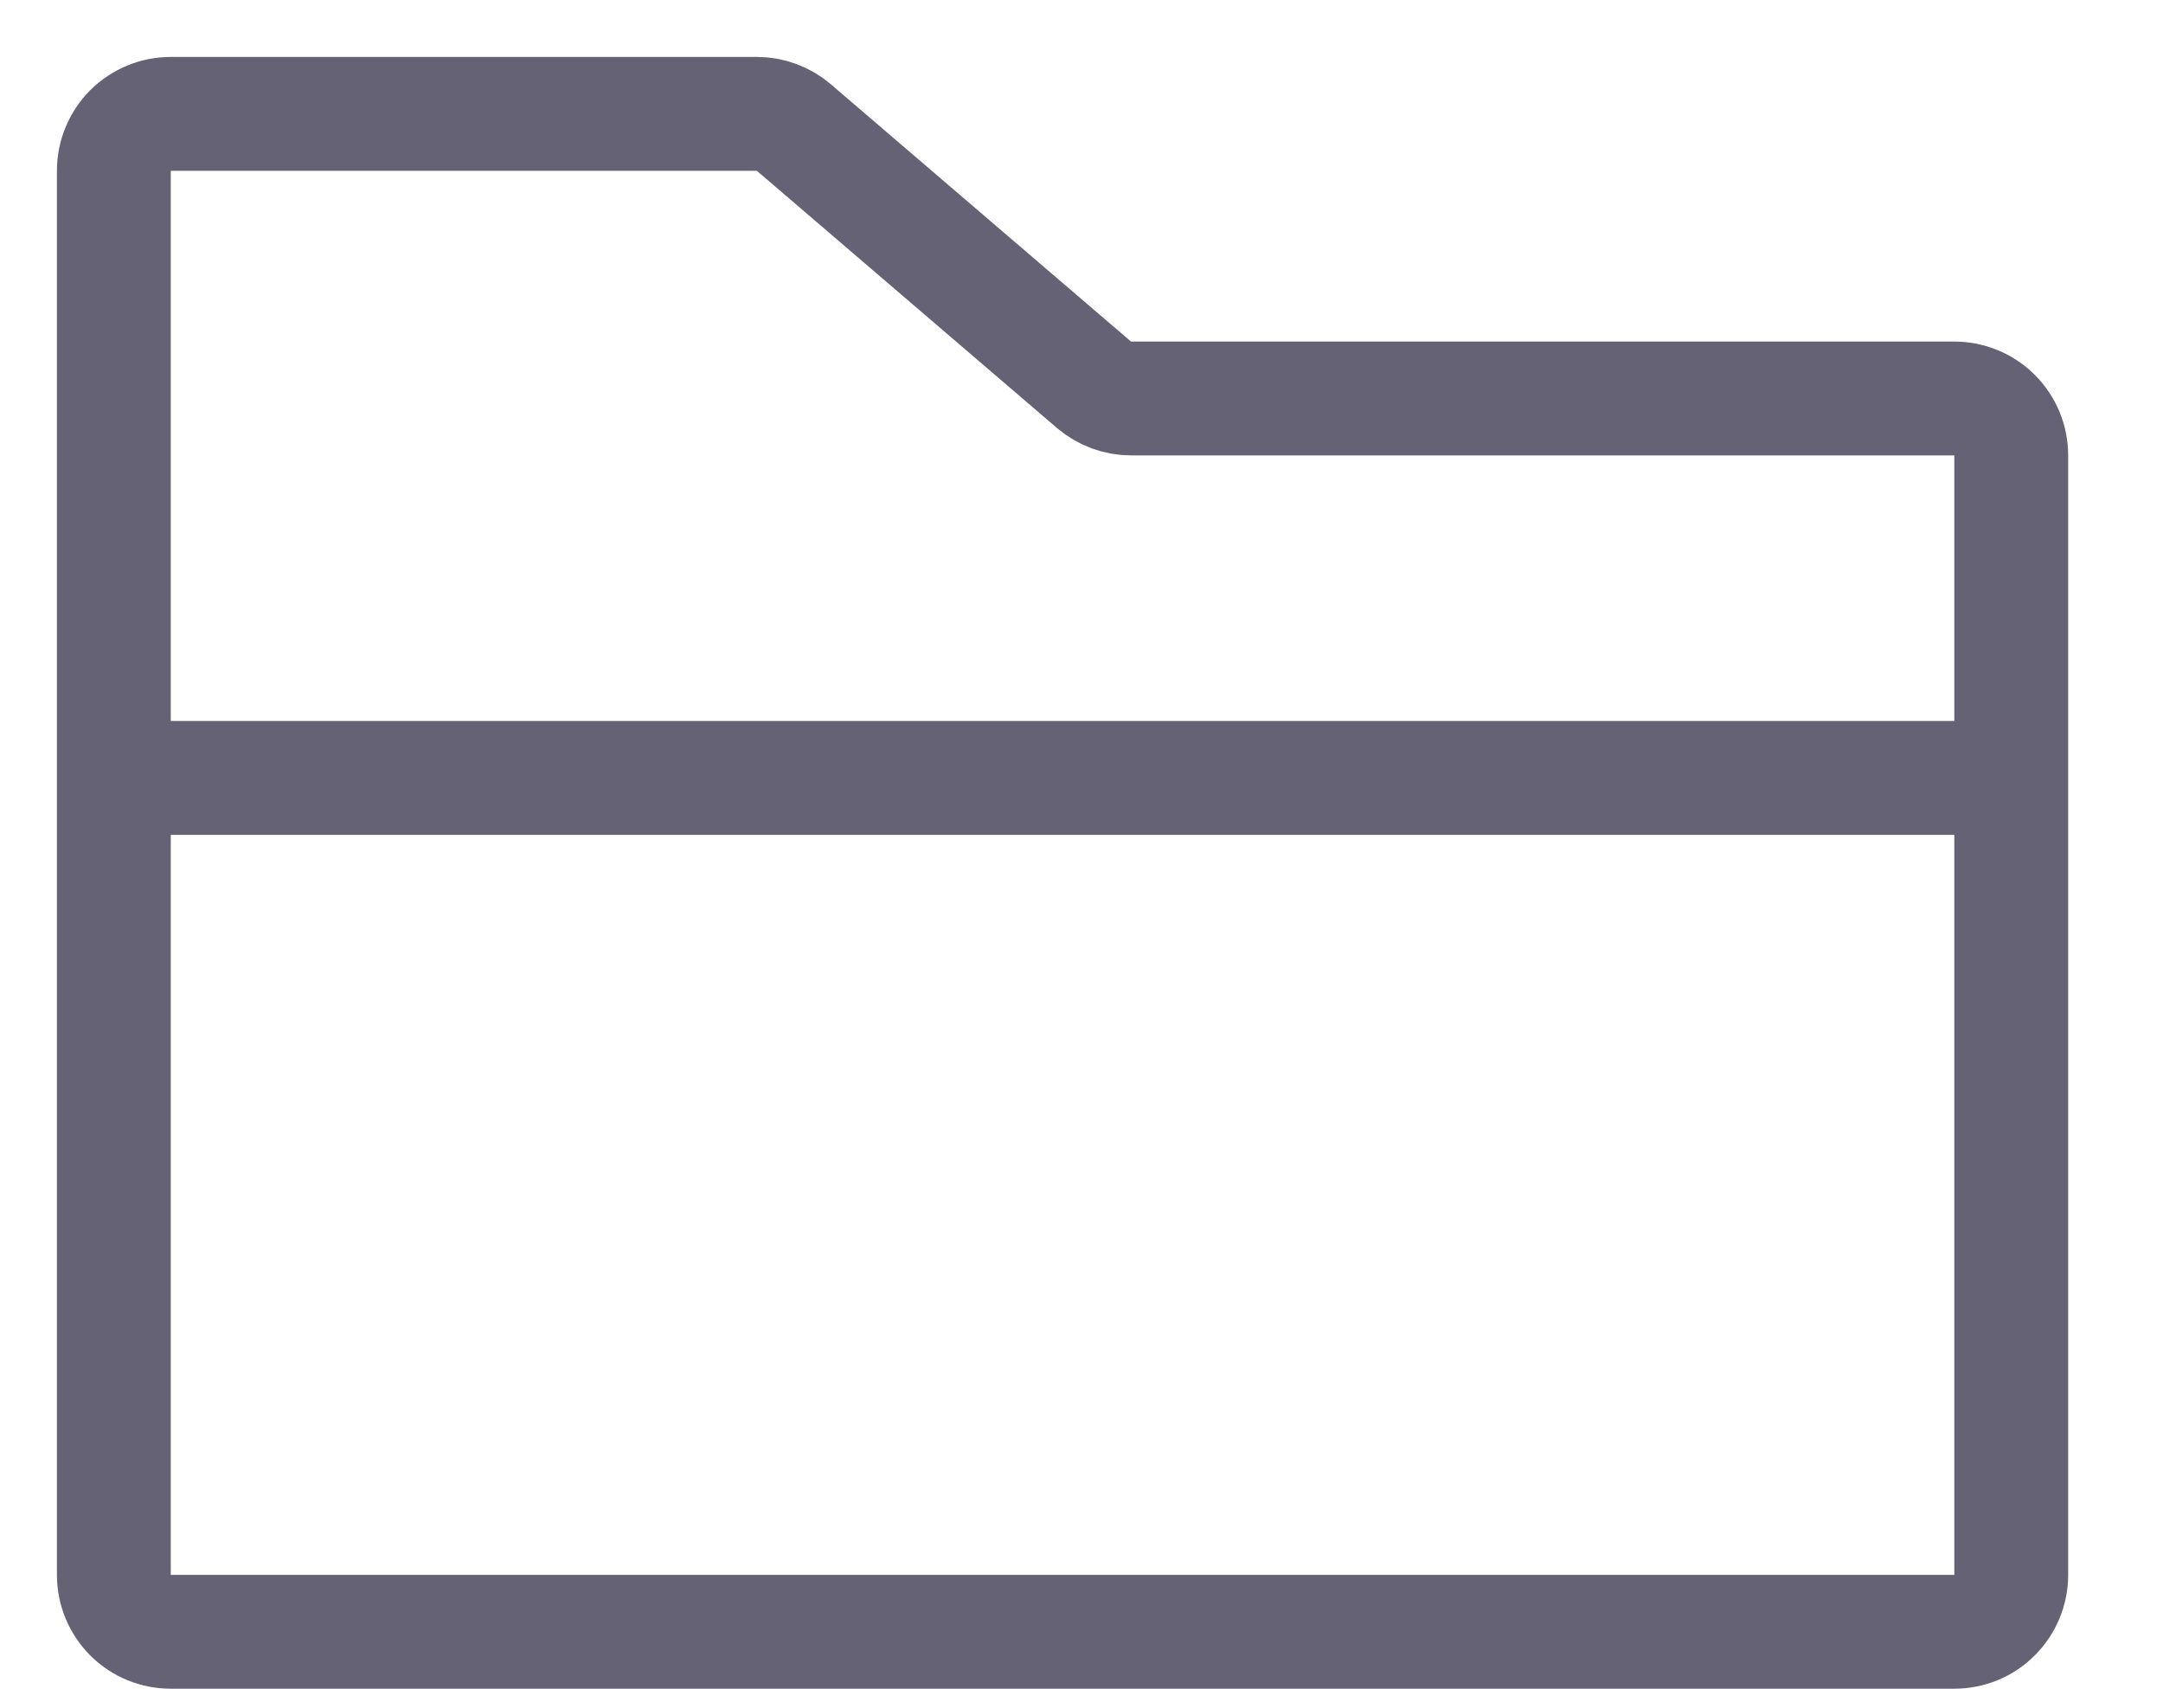 <svg width="19" height="15" viewBox="0 0 19 15" fill="none" xmlns="http://www.w3.org/2000/svg">
    <path d="M1 6.833H17.667M1 6.833V1.5C1 1.367 1.053 1.24 1.146 1.146C1.24 1.053 1.367 1 1.5 1H6.648C6.768 1 6.883 1.043 6.973 1.12L9.61 3.38C9.701 3.457 9.816 3.5 9.935 3.5H17.167C17.232 3.5 17.297 3.513 17.358 3.538C17.419 3.563 17.474 3.6 17.52 3.646C17.567 3.693 17.604 3.748 17.629 3.809C17.654 3.869 17.667 3.934 17.667 4V6.833H1ZM1 6.833V13.833C1 13.966 1.053 14.093 1.146 14.187C1.24 14.281 1.367 14.333 1.5 14.333H17.167C17.299 14.333 17.427 14.281 17.52 14.187C17.614 14.093 17.667 13.966 17.667 13.833V6.833H1Z"
          stroke="#666276" stroke-linecap="round" stroke-linejoin="round"/>
</svg>
